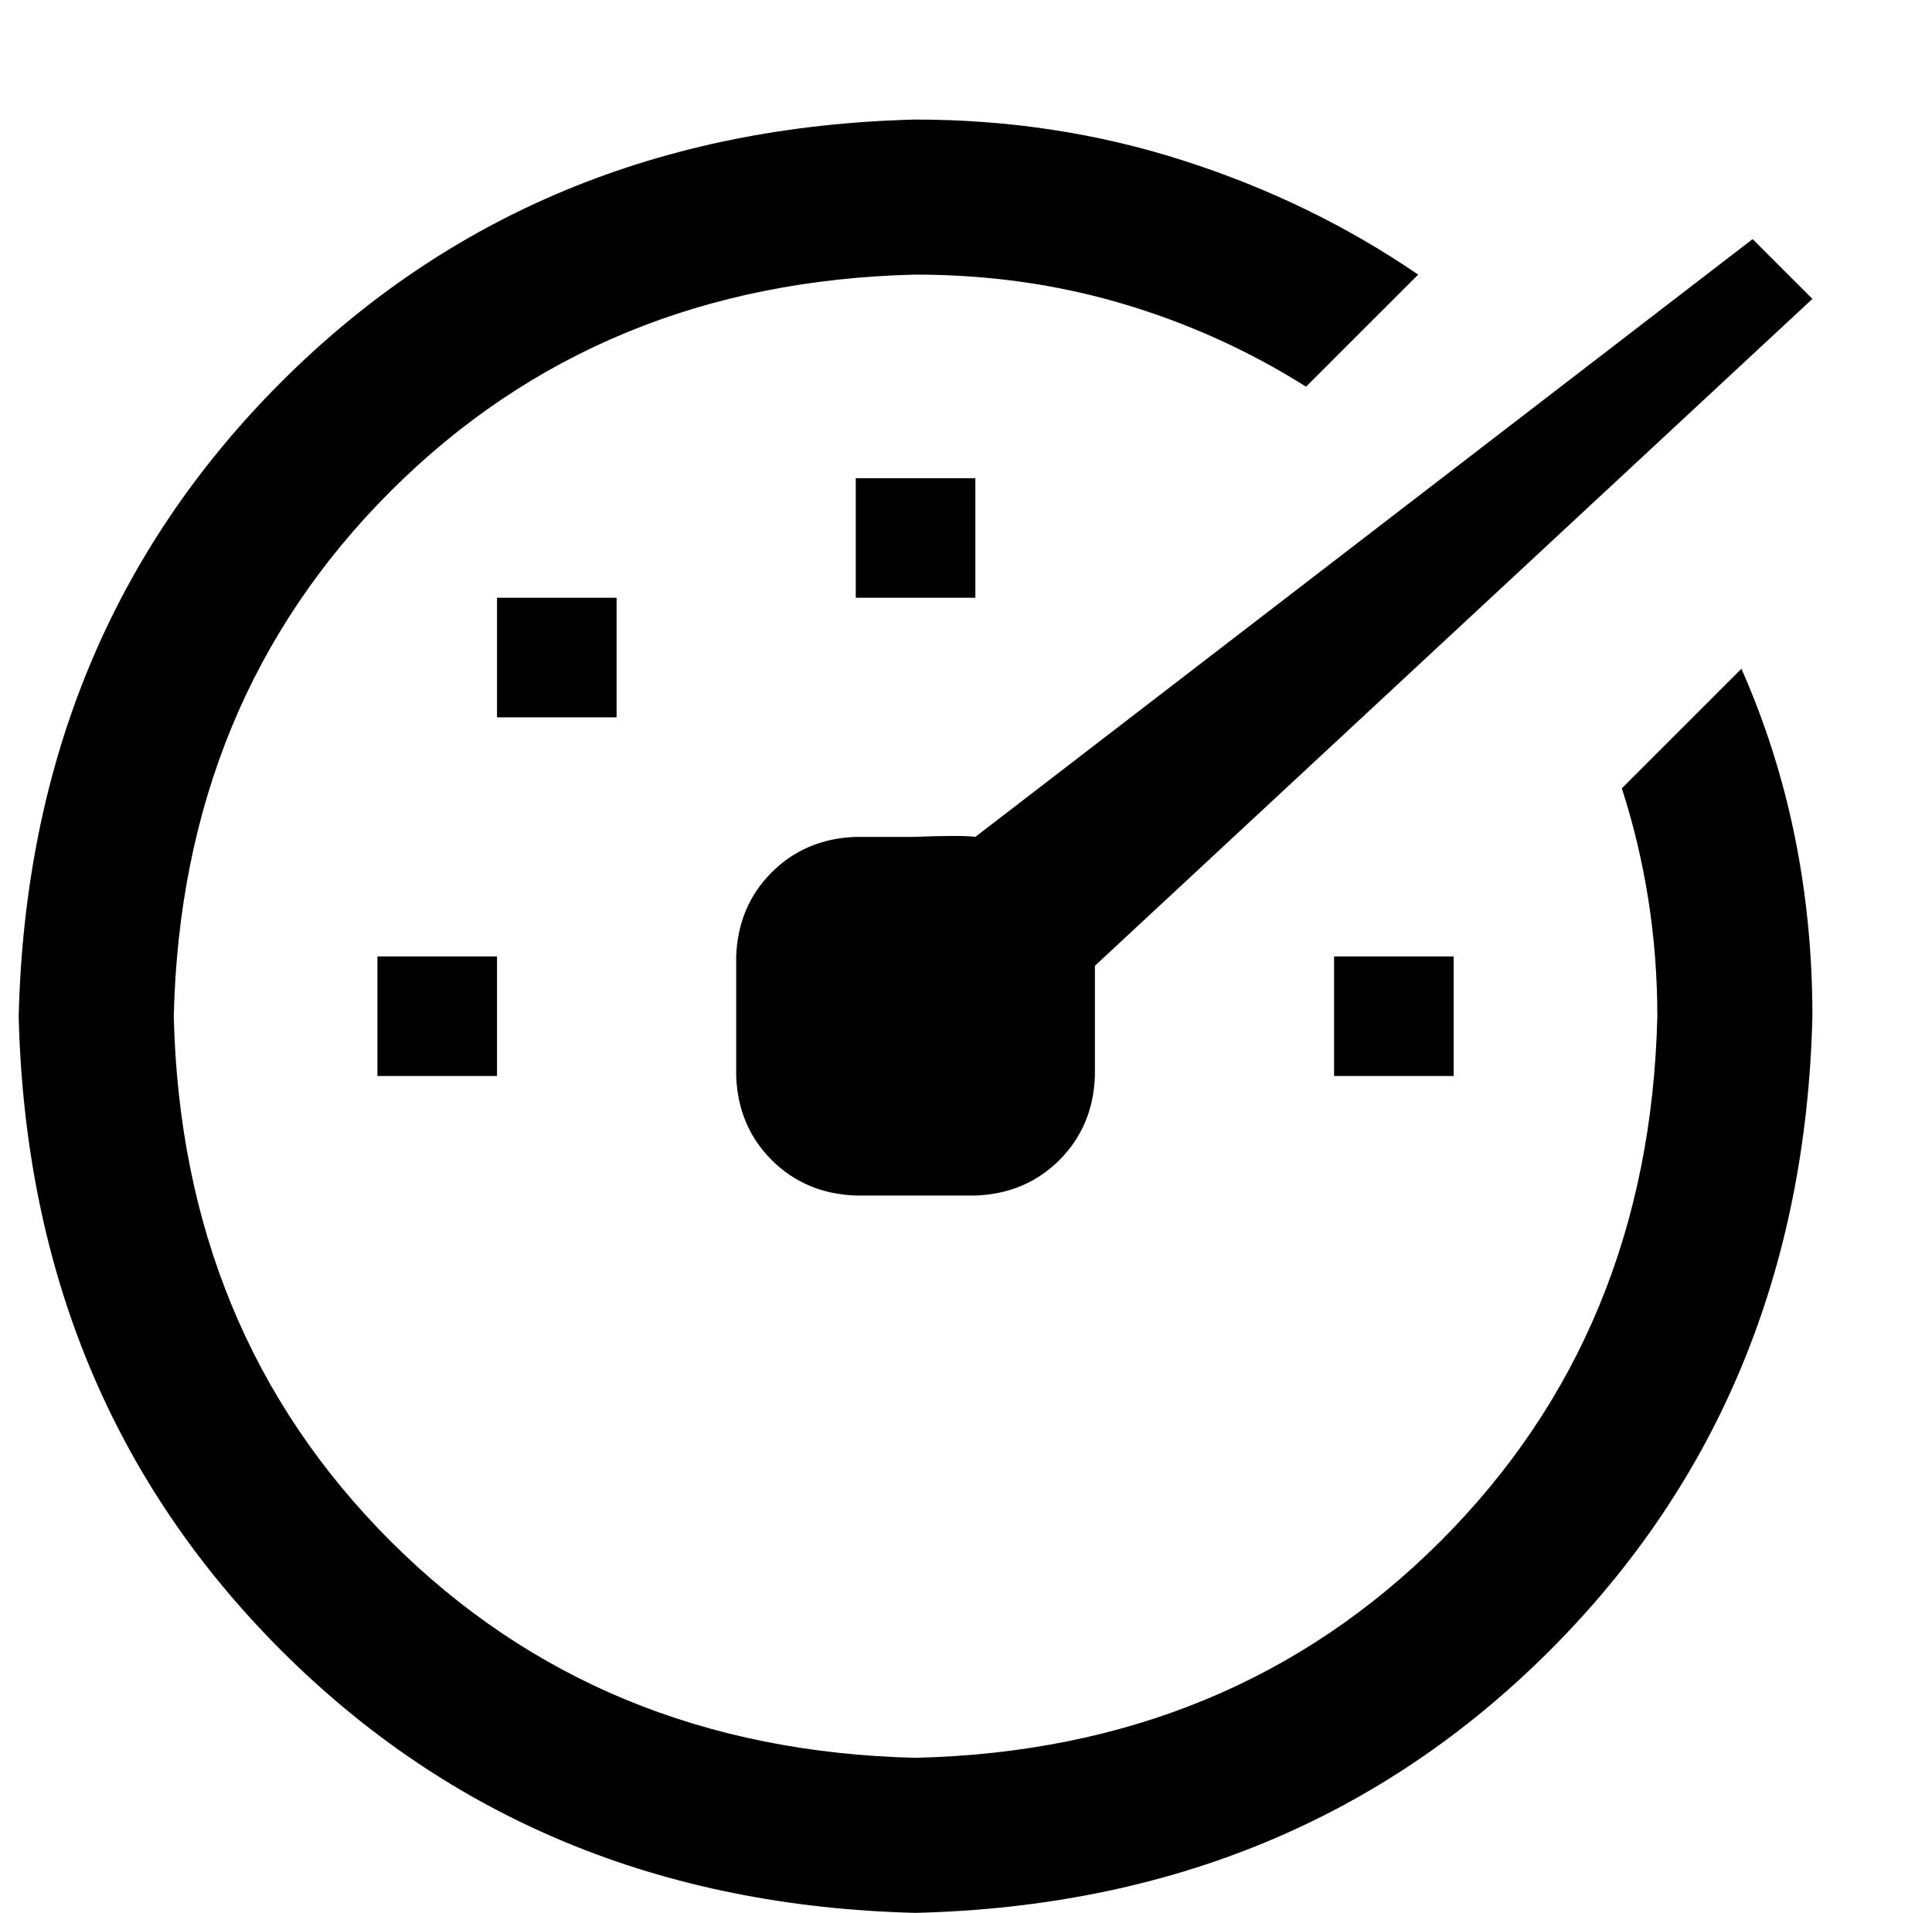 <?xml version="1.0" standalone="no"?>
<!DOCTYPE svg PUBLIC "-//W3C//DTD SVG 1.1//EN" "http://www.w3.org/Graphics/SVG/1.1/DTD/svg11.dtd" >
<svg xmlns="http://www.w3.org/2000/svg" xmlns:xlink="http://www.w3.org/1999/xlink" version="1.1" viewBox="-10 0 1034 1024">
   <path fill="currentColor"
d="M512 320h-64v-64h64v64zM768 512h-64v64h64v-64zM320 320h-64v64h64v-64zM256 512h-64v64h64v-64zM960 160l-32 -32l-416 320q-7 -1 -33 0h-31q-27 1 -45 19t-19 45v64q1 27 19 45t45 19h64q27 -1 45 -19t19 -45v-59zM858 422q19 59 19 122q-4 169 -116 281t-281 116
q-169 -4 -281 -116t-116 -281q4 -169 116 -281t281 -116q58 0 110.5 15.5t98.5 44.5l60 -60q-57 -39 -125.5 -61t-143.5 -22q-204 5 -339.5 140.5t-140.5 339.5q5 204 140.5 339.5t339.5 140.5q204 -5 339.5 -140.5t140.5 -339.5q0 -100 -38 -186z" />
</svg>
